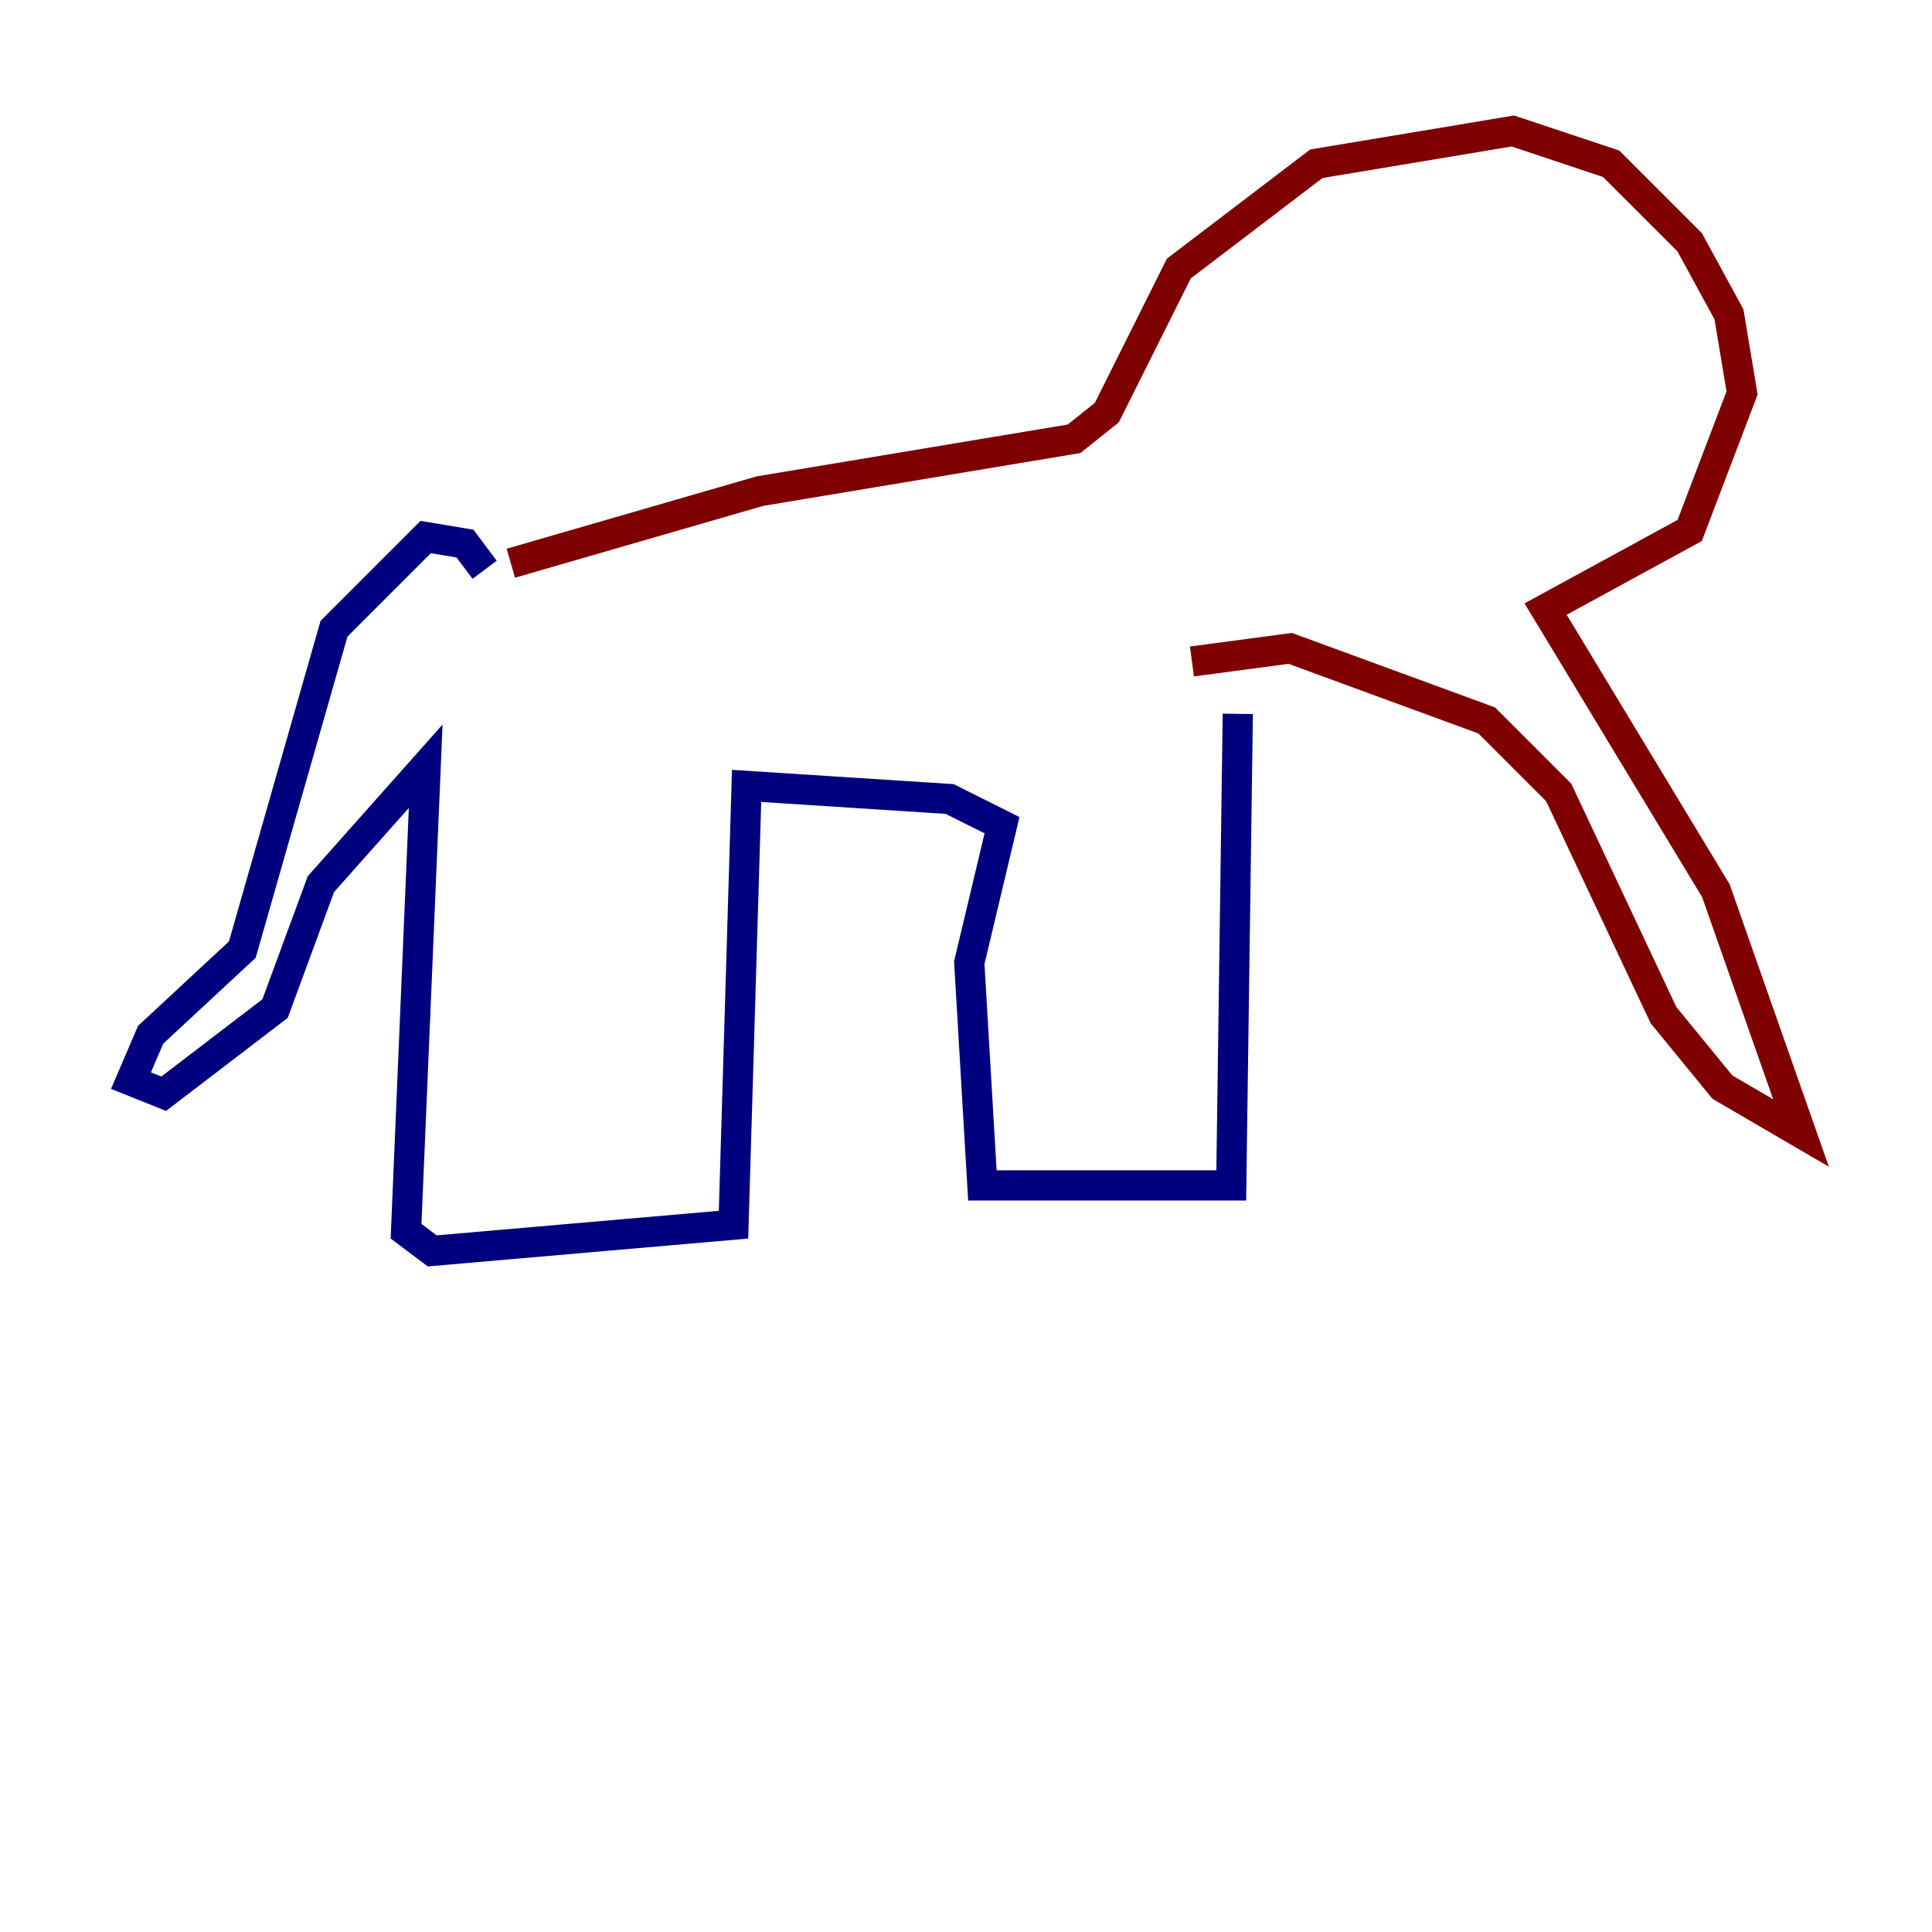 <?xml version="1.0" encoding="utf-8" ?>
<svg baseProfile="tiny" height="128" version="1.2" viewBox="0,0,128,128" width="128" xmlns="http://www.w3.org/2000/svg" xmlns:ev="http://www.w3.org/2001/xml-events" xmlns:xlink="http://www.w3.org/1999/xlink"><defs /><polyline fill="none" points="32.108,37.749 30.807,36.014 28.203,35.58 22.129,41.654 16.054,62.915 9.98,68.556 8.678,71.593 10.848,72.461 18.224,66.82 21.261,58.576 28.203,50.766 26.902,81.573 28.637,82.875 48.597,81.139 49.464,52.068 62.915,52.936 66.386,54.671 64.217,63.783 65.085,78.536 81.573,78.536 82.007,47.295" stroke="#00007f" stroke-width="2" /><polyline fill="none" points="33.844,37.315 50.332,32.542 71.159,29.071 73.329,27.336 78.102,17.79 87.214,10.848 100.231,8.678 106.739,10.848 111.946,16.054 114.549,20.827 115.417,26.034 111.946,35.146 102.4,40.352 113.681,59.01 119.322,75.064 114.115,72.027 110.21,67.254 103.268,52.502 98.495,47.729 85.478,42.956 78.969,43.824" stroke="#7f0000" stroke-width="2" /></svg>